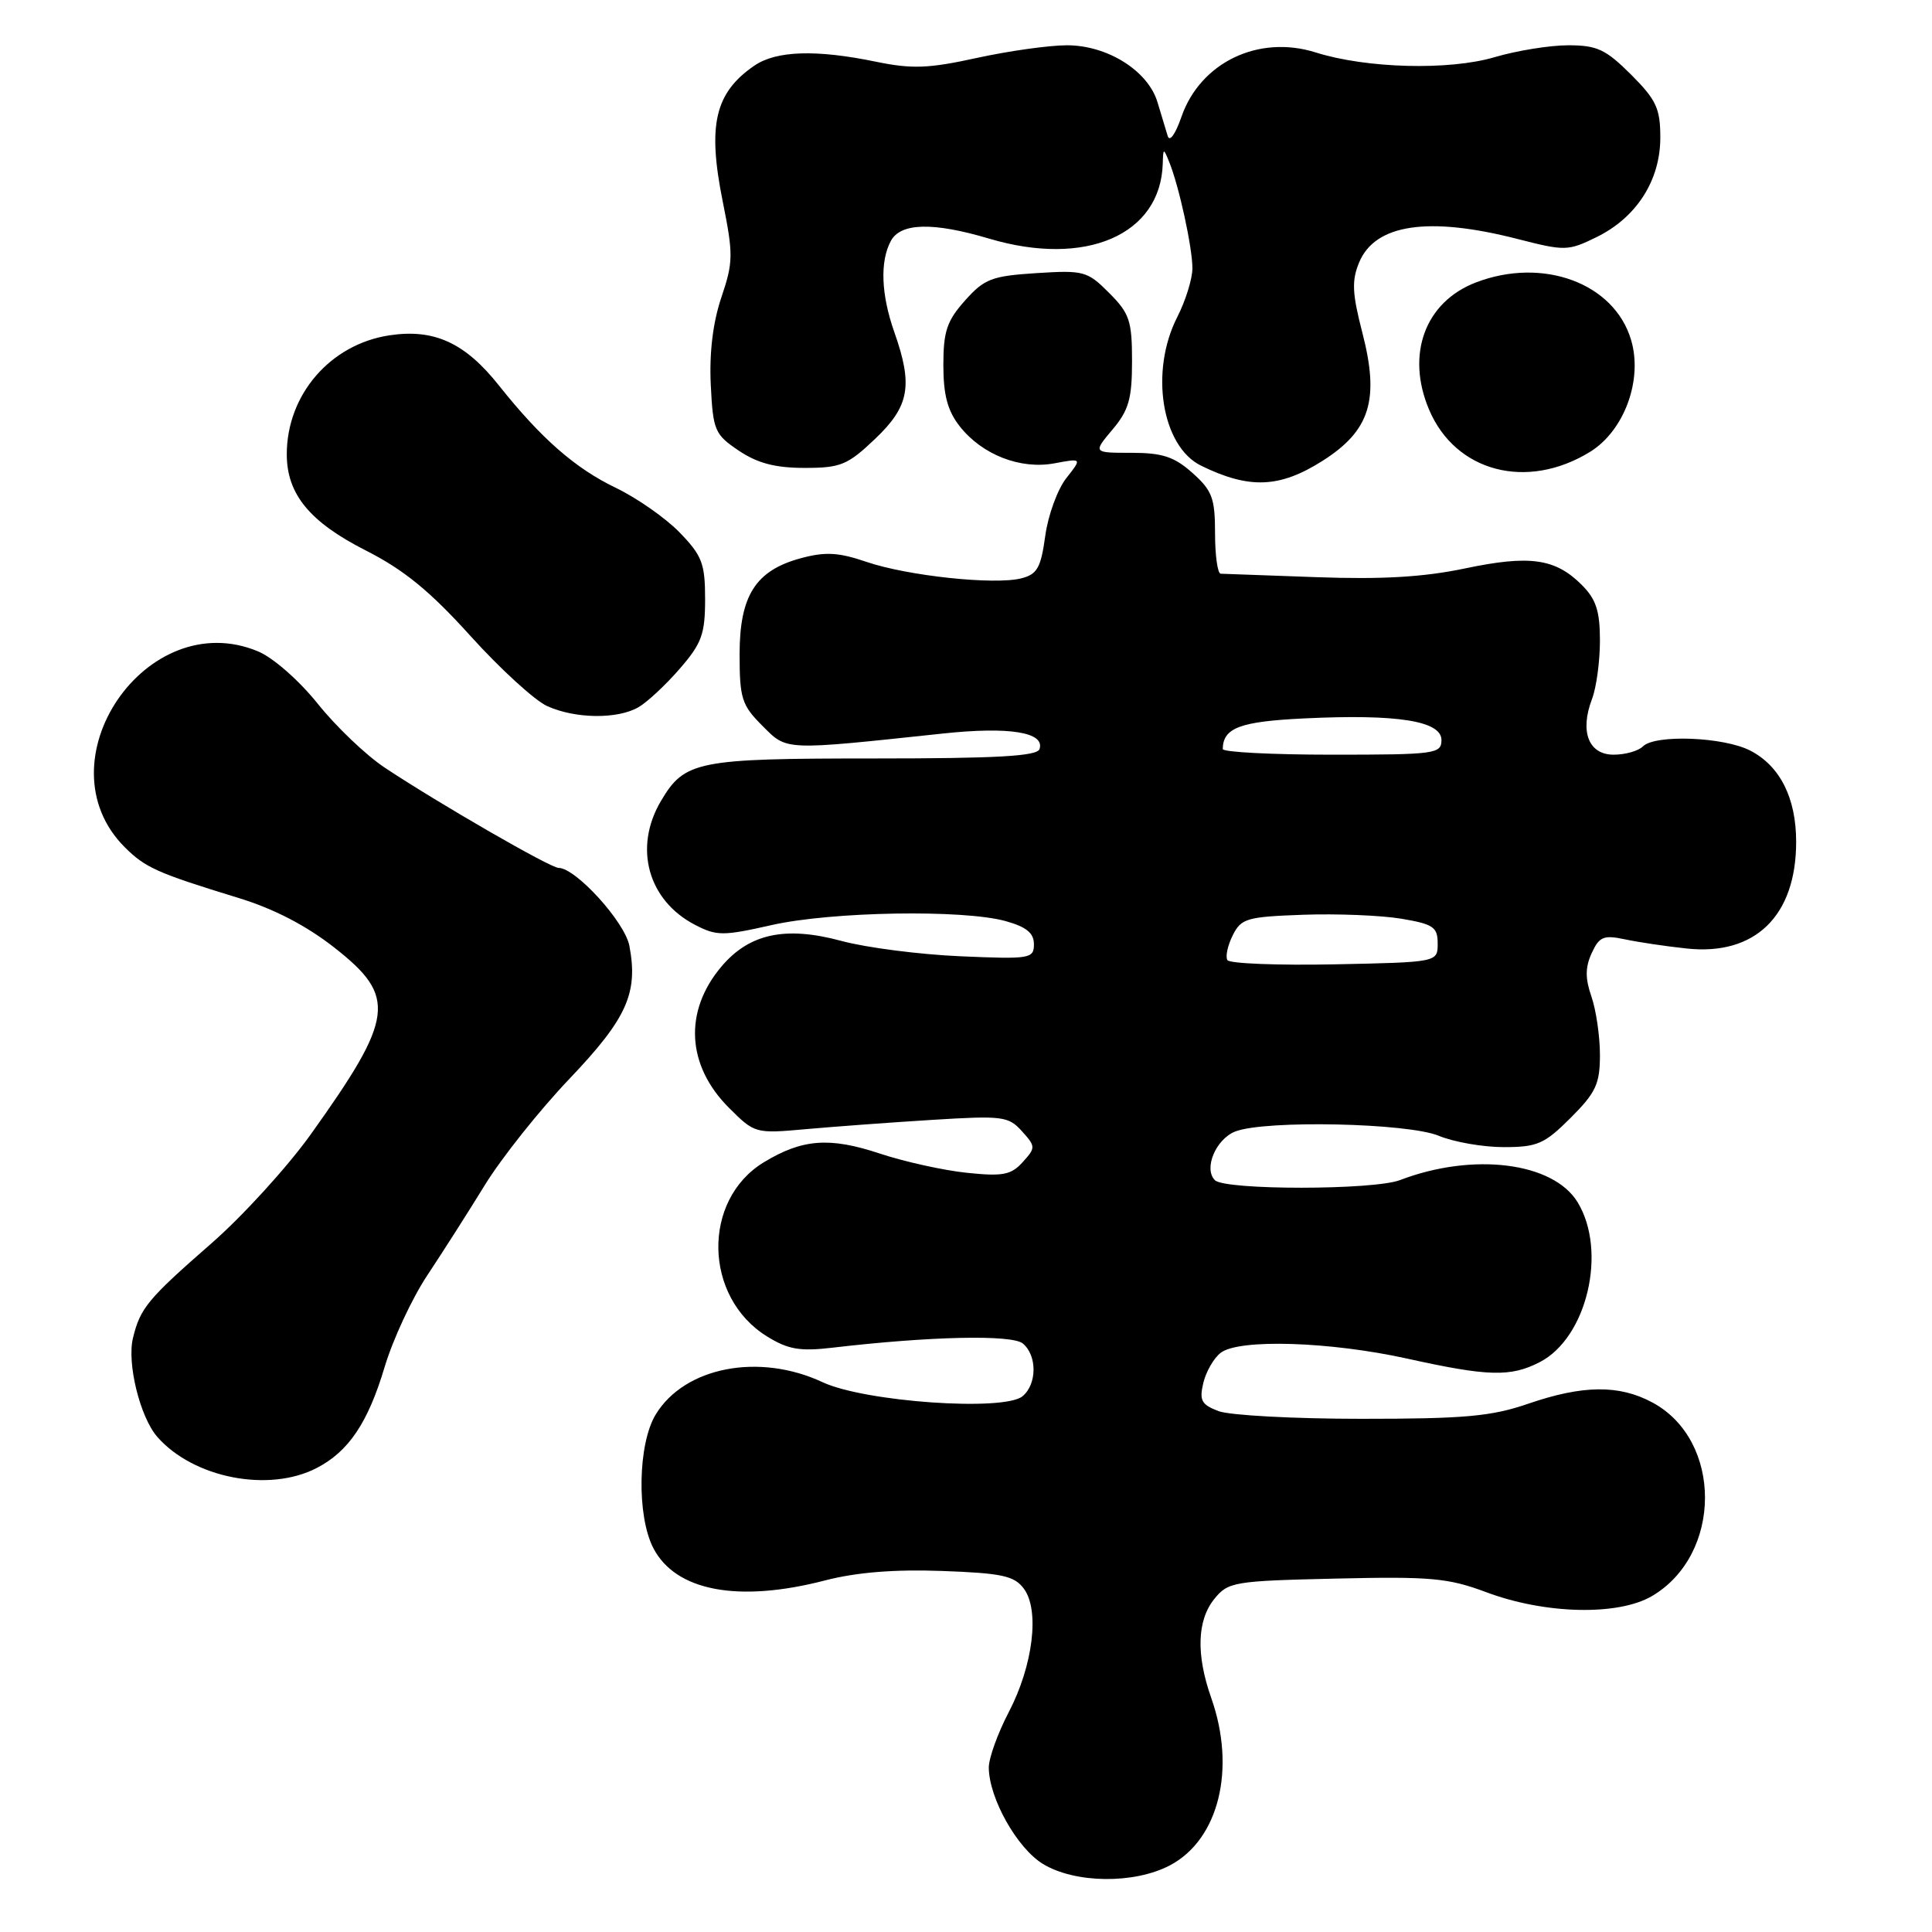 <?xml version="1.0" encoding="UTF-8" standalone="no"?>
<!DOCTYPE svg PUBLIC "-//W3C//DTD SVG 1.1//EN" "http://www.w3.org/Graphics/SVG/1.1/DTD/svg11.dtd" >
<svg xmlns="http://www.w3.org/2000/svg" xmlns:xlink="http://www.w3.org/1999/xlink" version="1.1" viewBox="0 0 256 256">
 <g >
 <path fill="currentColor"
d=" M 155.02 247.17 C 161.50 243.75 163.81 234.39 160.50 225.00 C 158.47 219.25 158.61 214.70 160.91 211.86 C 162.73 209.61 163.49 209.48 177.03 209.17 C 189.59 208.88 191.90 209.09 196.95 210.98 C 204.75 213.90 214.40 214.12 218.89 211.49 C 228.24 206.00 228.27 190.83 218.94 185.83 C 214.53 183.46 209.72 183.52 202.50 186.00 C 197.62 187.68 194.08 188.00 180.41 188.00 C 171.46 188.00 162.93 187.54 161.46 186.98 C 159.19 186.12 158.89 185.56 159.45 183.23 C 159.81 181.73 160.85 179.94 161.75 179.25 C 164.19 177.38 176.21 177.76 186.45 180.02 C 197.20 182.40 200.18 182.48 204.04 180.48 C 210.29 177.25 212.99 165.78 209.04 159.30 C 205.80 153.99 195.18 152.67 185.50 156.37 C 181.99 157.71 162.32 157.72 160.98 156.38 C 159.45 154.85 161.12 150.91 163.70 149.92 C 167.73 148.39 186.58 148.80 190.65 150.50 C 192.63 151.32 196.49 152.00 199.24 152.00 C 203.71 152.00 204.64 151.59 208.12 148.12 C 211.47 144.77 212.00 143.62 212.00 139.77 C 212.00 137.31 211.49 133.85 210.88 132.07 C 210.04 129.66 210.04 128.20 210.90 126.31 C 211.91 124.11 212.48 123.87 215.28 124.46 C 217.05 124.84 220.73 125.39 223.47 125.68 C 232.55 126.67 238.00 121.37 238.00 111.55 C 238.00 105.74 235.87 101.50 231.92 99.46 C 228.41 97.64 219.31 97.29 217.70 98.90 C 217.09 99.51 215.35 100.00 213.82 100.00 C 210.50 100.00 209.31 96.95 210.94 92.65 C 211.53 91.12 212.00 87.63 212.00 84.89 C 212.00 80.96 211.49 79.40 209.59 77.50 C 206.08 73.99 202.69 73.52 194.12 75.32 C 188.64 76.47 183.13 76.79 174.50 76.48 C 167.90 76.24 162.16 76.03 161.75 76.02 C 161.34 76.01 161.00 73.60 161.00 70.67 C 161.00 66.00 160.62 65.00 158.01 62.67 C 155.60 60.52 154.03 60.00 149.92 60.00 C 144.82 60.00 144.82 60.00 147.41 56.92 C 149.57 54.36 150.00 52.84 150.00 47.85 C 150.00 42.50 149.67 41.52 146.96 38.81 C 144.08 35.92 143.60 35.79 137.33 36.19 C 131.42 36.57 130.44 36.94 127.87 39.82 C 125.47 42.51 125.00 43.90 125.00 48.38 C 125.00 52.35 125.56 54.44 127.17 56.49 C 130.14 60.26 135.21 62.24 139.74 61.39 C 143.38 60.71 143.38 60.71 141.28 63.37 C 140.13 64.84 138.87 68.28 138.50 71.02 C 137.92 75.25 137.43 76.11 135.30 76.64 C 131.74 77.53 120.26 76.31 114.81 74.45 C 111.12 73.19 109.37 73.09 106.14 73.96 C 100.12 75.58 98.00 78.91 98.00 86.71 C 98.00 92.54 98.29 93.44 101.01 96.16 C 104.33 99.49 103.68 99.46 125.00 97.19 C 133.74 96.26 138.50 97.03 137.74 99.26 C 137.42 100.20 132.07 100.50 115.81 100.50 C 92.34 100.50 90.72 100.82 87.57 106.15 C 83.92 112.33 85.86 119.33 92.12 122.56 C 94.96 124.03 95.82 124.03 102.23 122.58 C 110.20 120.78 127.61 120.49 133.25 122.05 C 136.00 122.82 137.00 123.63 137.00 125.11 C 137.00 127.03 136.50 127.11 127.25 126.71 C 121.89 126.48 114.80 125.57 111.50 124.68 C 104.07 122.67 99.27 123.70 95.57 128.10 C 90.59 134.02 90.98 141.18 96.59 146.79 C 100.00 150.20 100.10 150.22 106.77 149.62 C 110.47 149.29 118.00 148.73 123.50 148.39 C 132.83 147.81 133.63 147.91 135.40 149.88 C 137.24 151.92 137.25 152.07 135.51 153.99 C 133.97 155.69 132.88 155.90 128.10 155.40 C 125.02 155.08 119.82 153.93 116.54 152.84 C 109.91 150.64 106.29 150.92 101.19 154.02 C 92.99 159.03 93.23 171.89 101.63 177.08 C 104.42 178.81 105.99 179.08 110.27 178.58 C 123.19 177.06 134.08 176.82 135.53 178.02 C 137.44 179.61 137.42 183.41 135.49 185.01 C 133.03 187.05 114.59 185.76 109.00 183.15 C 100.59 179.22 90.73 181.12 86.89 187.42 C 84.52 191.30 84.35 200.84 86.57 205.13 C 89.52 210.83 97.83 212.40 109.34 209.41 C 113.48 208.34 118.52 207.93 124.82 208.16 C 132.76 208.45 134.39 208.80 135.66 210.50 C 137.79 213.34 136.89 220.70 133.66 226.88 C 132.20 229.68 131.01 232.98 131.02 234.23 C 131.06 238.30 134.77 244.89 138.19 246.98 C 142.45 249.57 150.28 249.66 155.02 247.17 Z  M 41.96 194.52 C 46.20 192.33 48.76 188.52 50.97 181.12 C 52.06 177.48 54.60 172.03 56.61 169.00 C 58.62 165.97 62.07 160.57 64.26 157.00 C 66.46 153.43 71.50 147.09 75.47 142.93 C 83.06 134.96 84.58 131.60 83.40 125.34 C 82.81 122.18 76.29 115.00 74.01 115.00 C 72.93 115.00 58.14 106.47 51.00 101.73 C 48.52 100.09 44.53 96.28 42.12 93.27 C 39.64 90.17 36.19 87.14 34.19 86.31 C 19.40 80.13 5.23 100.96 16.53 112.26 C 19.26 114.98 20.80 115.67 31.59 118.98 C 36.28 120.41 40.60 122.65 44.34 125.59 C 52.61 132.08 52.26 134.80 41.17 150.32 C 38.09 154.62 32.18 161.11 28.04 164.73 C 19.59 172.11 18.58 173.32 17.62 177.29 C 16.80 180.65 18.56 187.78 20.84 190.39 C 25.62 195.85 35.61 197.81 41.96 194.52 Z  M 84.60 93.71 C 85.75 93.05 88.21 90.76 90.06 88.62 C 92.98 85.26 93.43 84.04 93.43 79.39 C 93.43 74.67 93.03 73.63 90.06 70.56 C 88.21 68.65 84.40 65.99 81.60 64.64 C 76.22 62.06 71.69 58.09 66.13 51.10 C 61.63 45.42 57.53 43.54 51.62 44.43 C 43.77 45.61 37.99 52.30 38.00 60.22 C 38.01 65.48 41.03 69.16 48.45 72.93 C 53.52 75.50 56.98 78.33 62.35 84.28 C 66.28 88.63 70.85 92.81 72.50 93.56 C 76.22 95.25 81.82 95.32 84.60 93.71 Z  M 175.25 61.06 C 181.55 57.06 182.82 52.97 180.52 44.09 C 179.17 38.87 179.09 37.19 180.09 34.78 C 182.20 29.69 189.26 28.64 201.06 31.66 C 207.37 33.28 207.77 33.27 211.55 31.42 C 216.84 28.83 220.00 23.91 220.00 18.23 C 220.00 14.38 219.47 13.23 216.12 9.88 C 212.77 6.54 211.62 6.00 207.80 6.00 C 205.36 6.00 200.98 6.71 198.06 7.57 C 192.04 9.36 181.05 9.07 174.34 6.95 C 166.77 4.56 159.04 8.27 156.54 15.50 C 155.73 17.83 154.97 18.87 154.72 18.00 C 154.47 17.18 153.87 15.16 153.37 13.53 C 152.11 9.37 146.74 6.00 141.38 6.00 C 139.00 6.00 133.62 6.76 129.42 7.68 C 123.03 9.08 120.85 9.16 116.08 8.18 C 108.15 6.54 102.87 6.71 99.97 8.69 C 94.72 12.28 93.72 16.56 95.77 26.72 C 97.18 33.74 97.16 34.74 95.58 39.42 C 94.46 42.74 93.98 46.74 94.18 50.97 C 94.48 57.06 94.70 57.56 97.90 59.72 C 100.38 61.38 102.73 62.00 106.61 62.00 C 111.40 62.00 112.31 61.62 115.96 58.15 C 120.51 53.82 121.00 51.09 118.50 44.00 C 116.75 39.03 116.58 34.65 118.04 31.93 C 119.33 29.51 123.64 29.41 131.07 31.62 C 143.84 35.42 153.78 31.14 154.07 21.70 C 154.13 19.59 154.17 19.58 154.94 21.50 C 156.24 24.71 158.00 32.81 158.00 35.55 C 158.00 36.94 157.10 39.84 156.00 42.00 C 152.32 49.20 153.92 59.15 159.16 61.71 C 165.54 64.83 169.56 64.67 175.25 61.06 Z  M 210.68 59.88 C 215.23 57.08 217.71 50.31 216.12 45.02 C 213.88 37.51 204.45 34.03 195.58 37.42 C 188.83 40.00 186.26 46.96 189.36 54.28 C 192.86 62.54 202.31 65.02 210.68 59.88 Z  M 162.64 127.22 C 162.35 126.76 162.67 125.29 163.34 123.94 C 164.46 121.69 165.20 121.48 172.68 121.21 C 177.15 121.05 182.99 121.29 185.66 121.73 C 189.93 122.45 190.50 122.84 190.50 125.02 C 190.50 127.50 190.50 127.50 176.83 127.78 C 169.31 127.93 162.92 127.68 162.64 127.22 Z  M 162.02 99.25 C 162.07 96.43 164.30 95.60 172.88 95.19 C 185.17 94.60 191.00 95.53 191.00 98.06 C 191.00 99.89 190.18 100.00 176.50 100.00 C 168.53 100.00 162.01 99.66 162.02 99.25 Z "/>
</g>
</svg>